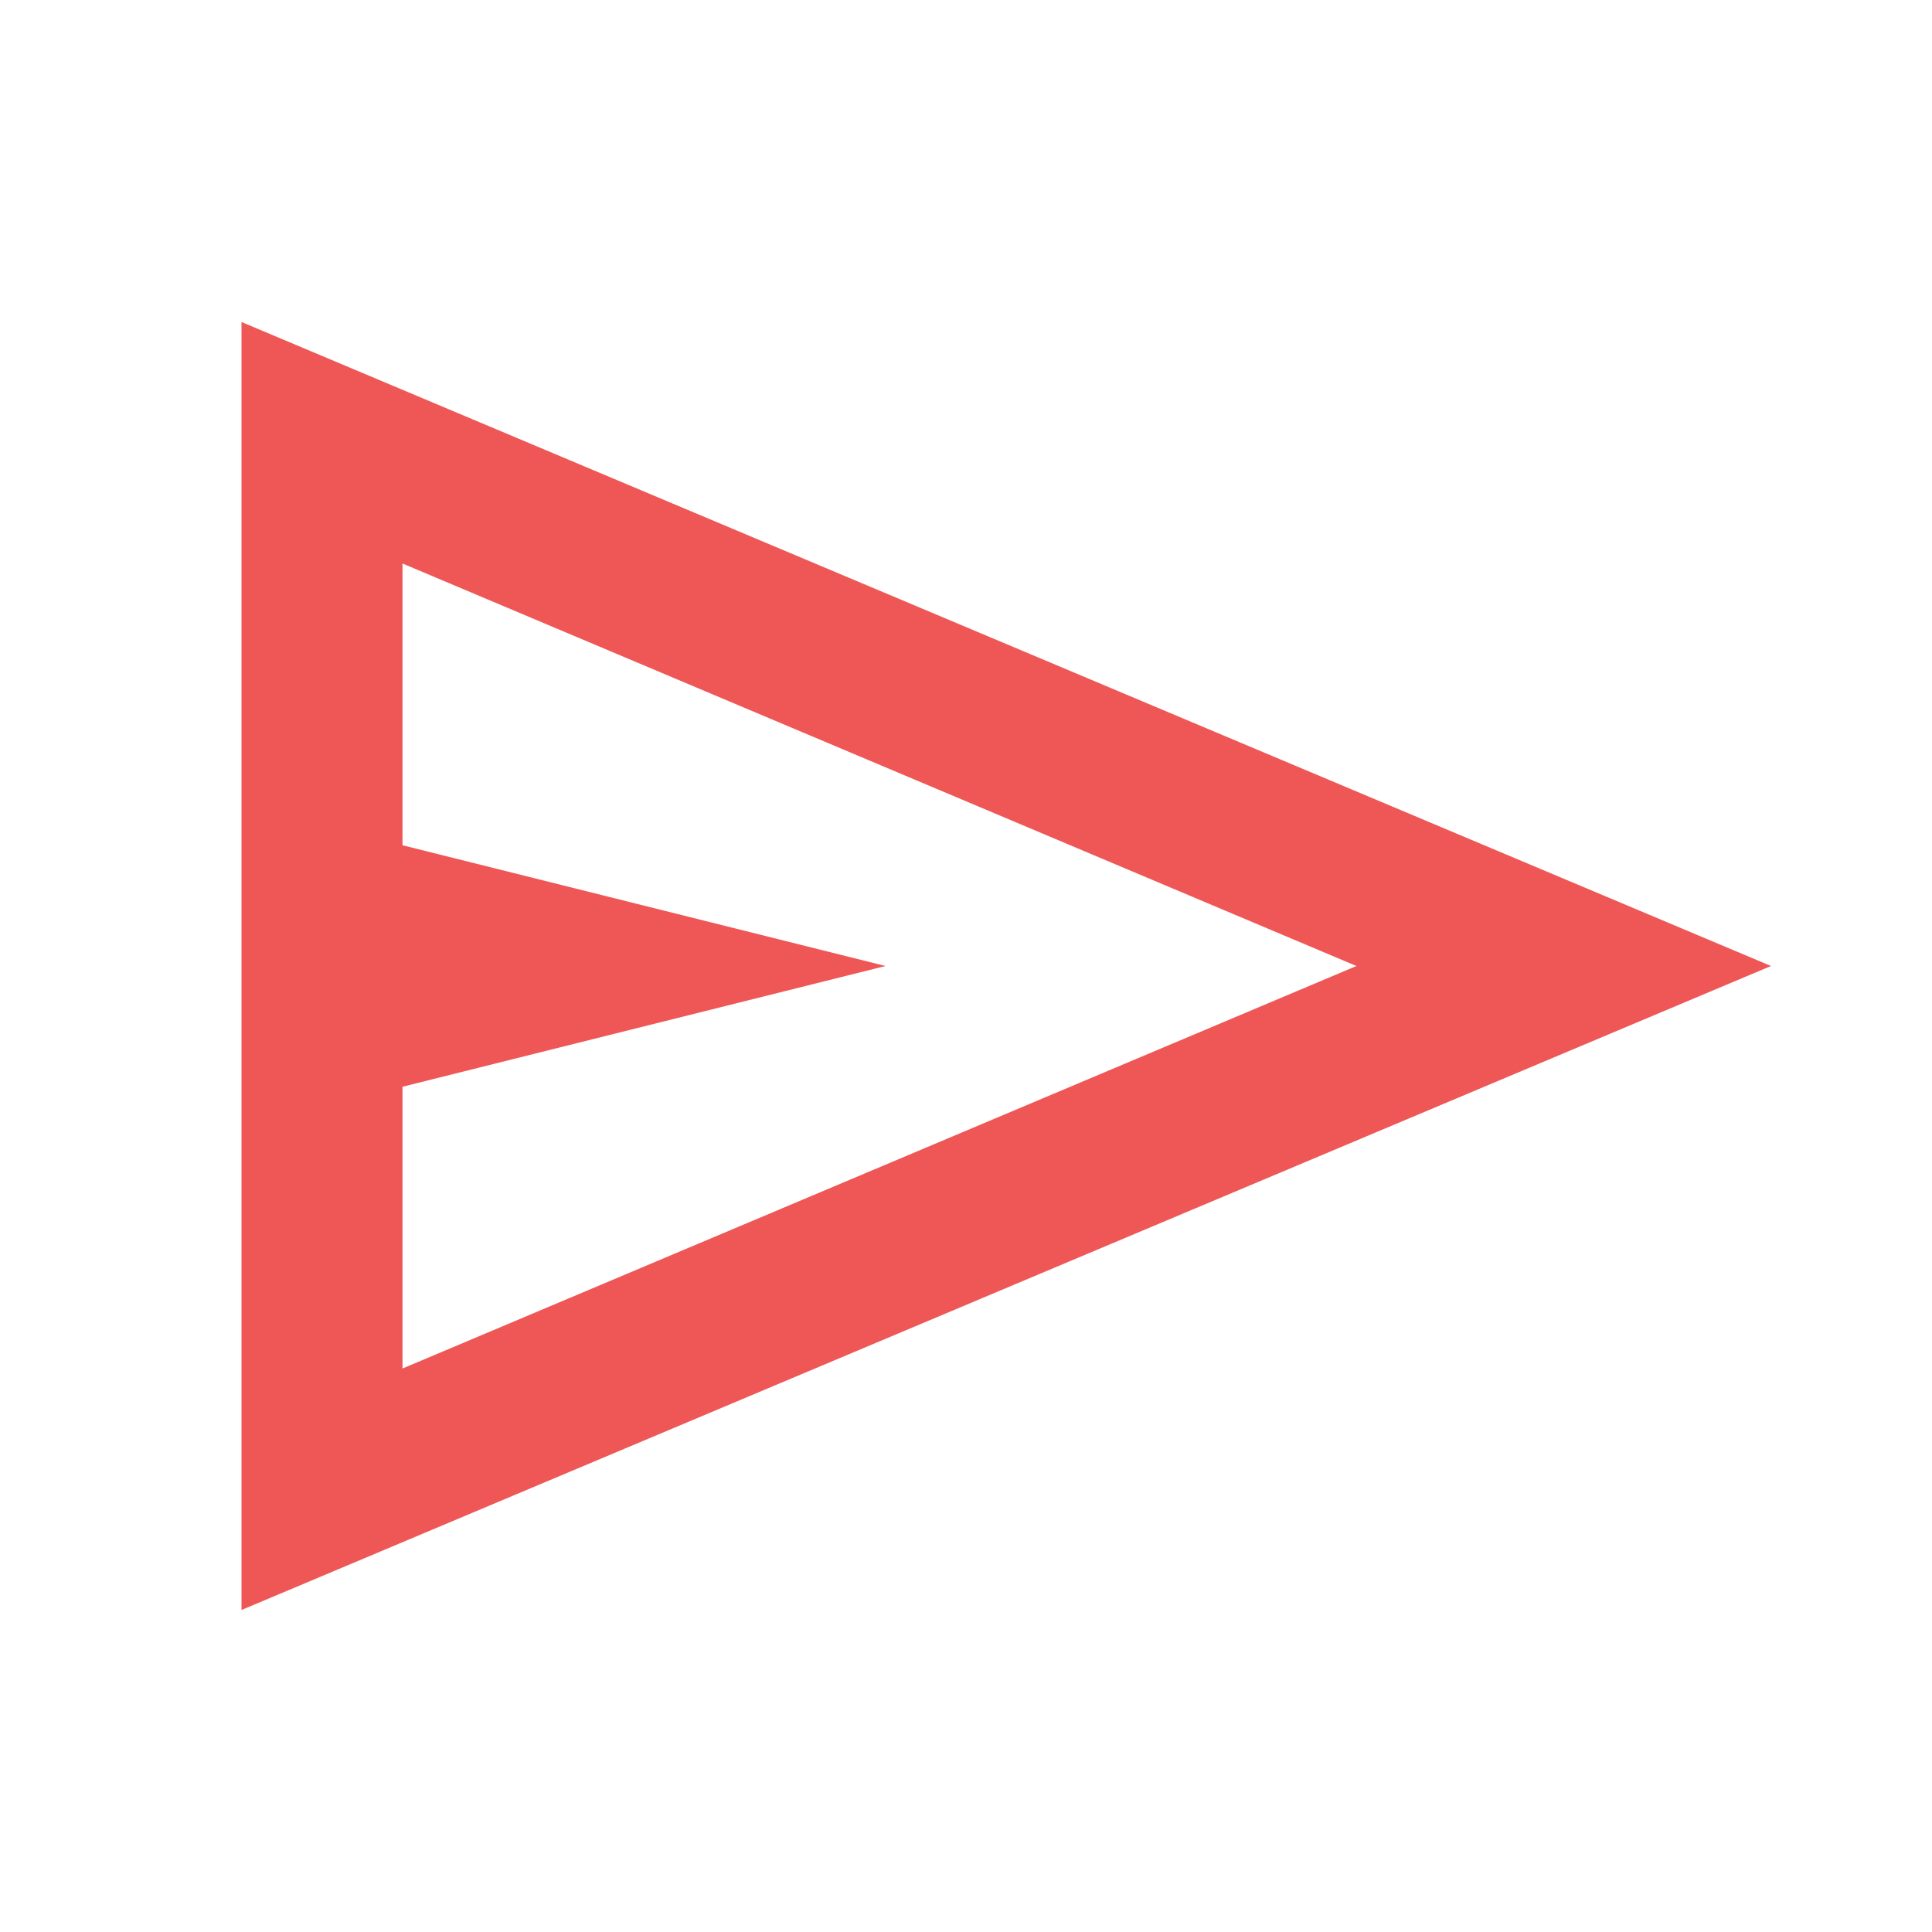 <svg xmlns="http://www.w3.org/2000/svg" height="24px" viewBox="0 -960 960 960" width="24px" fill="#EF5757"><path d="M120-160v-640l760 320-760 320Zm80-120 474-200-474-200v140l240 60-240 60v140Zm0 0v-400 400Z"/></svg>